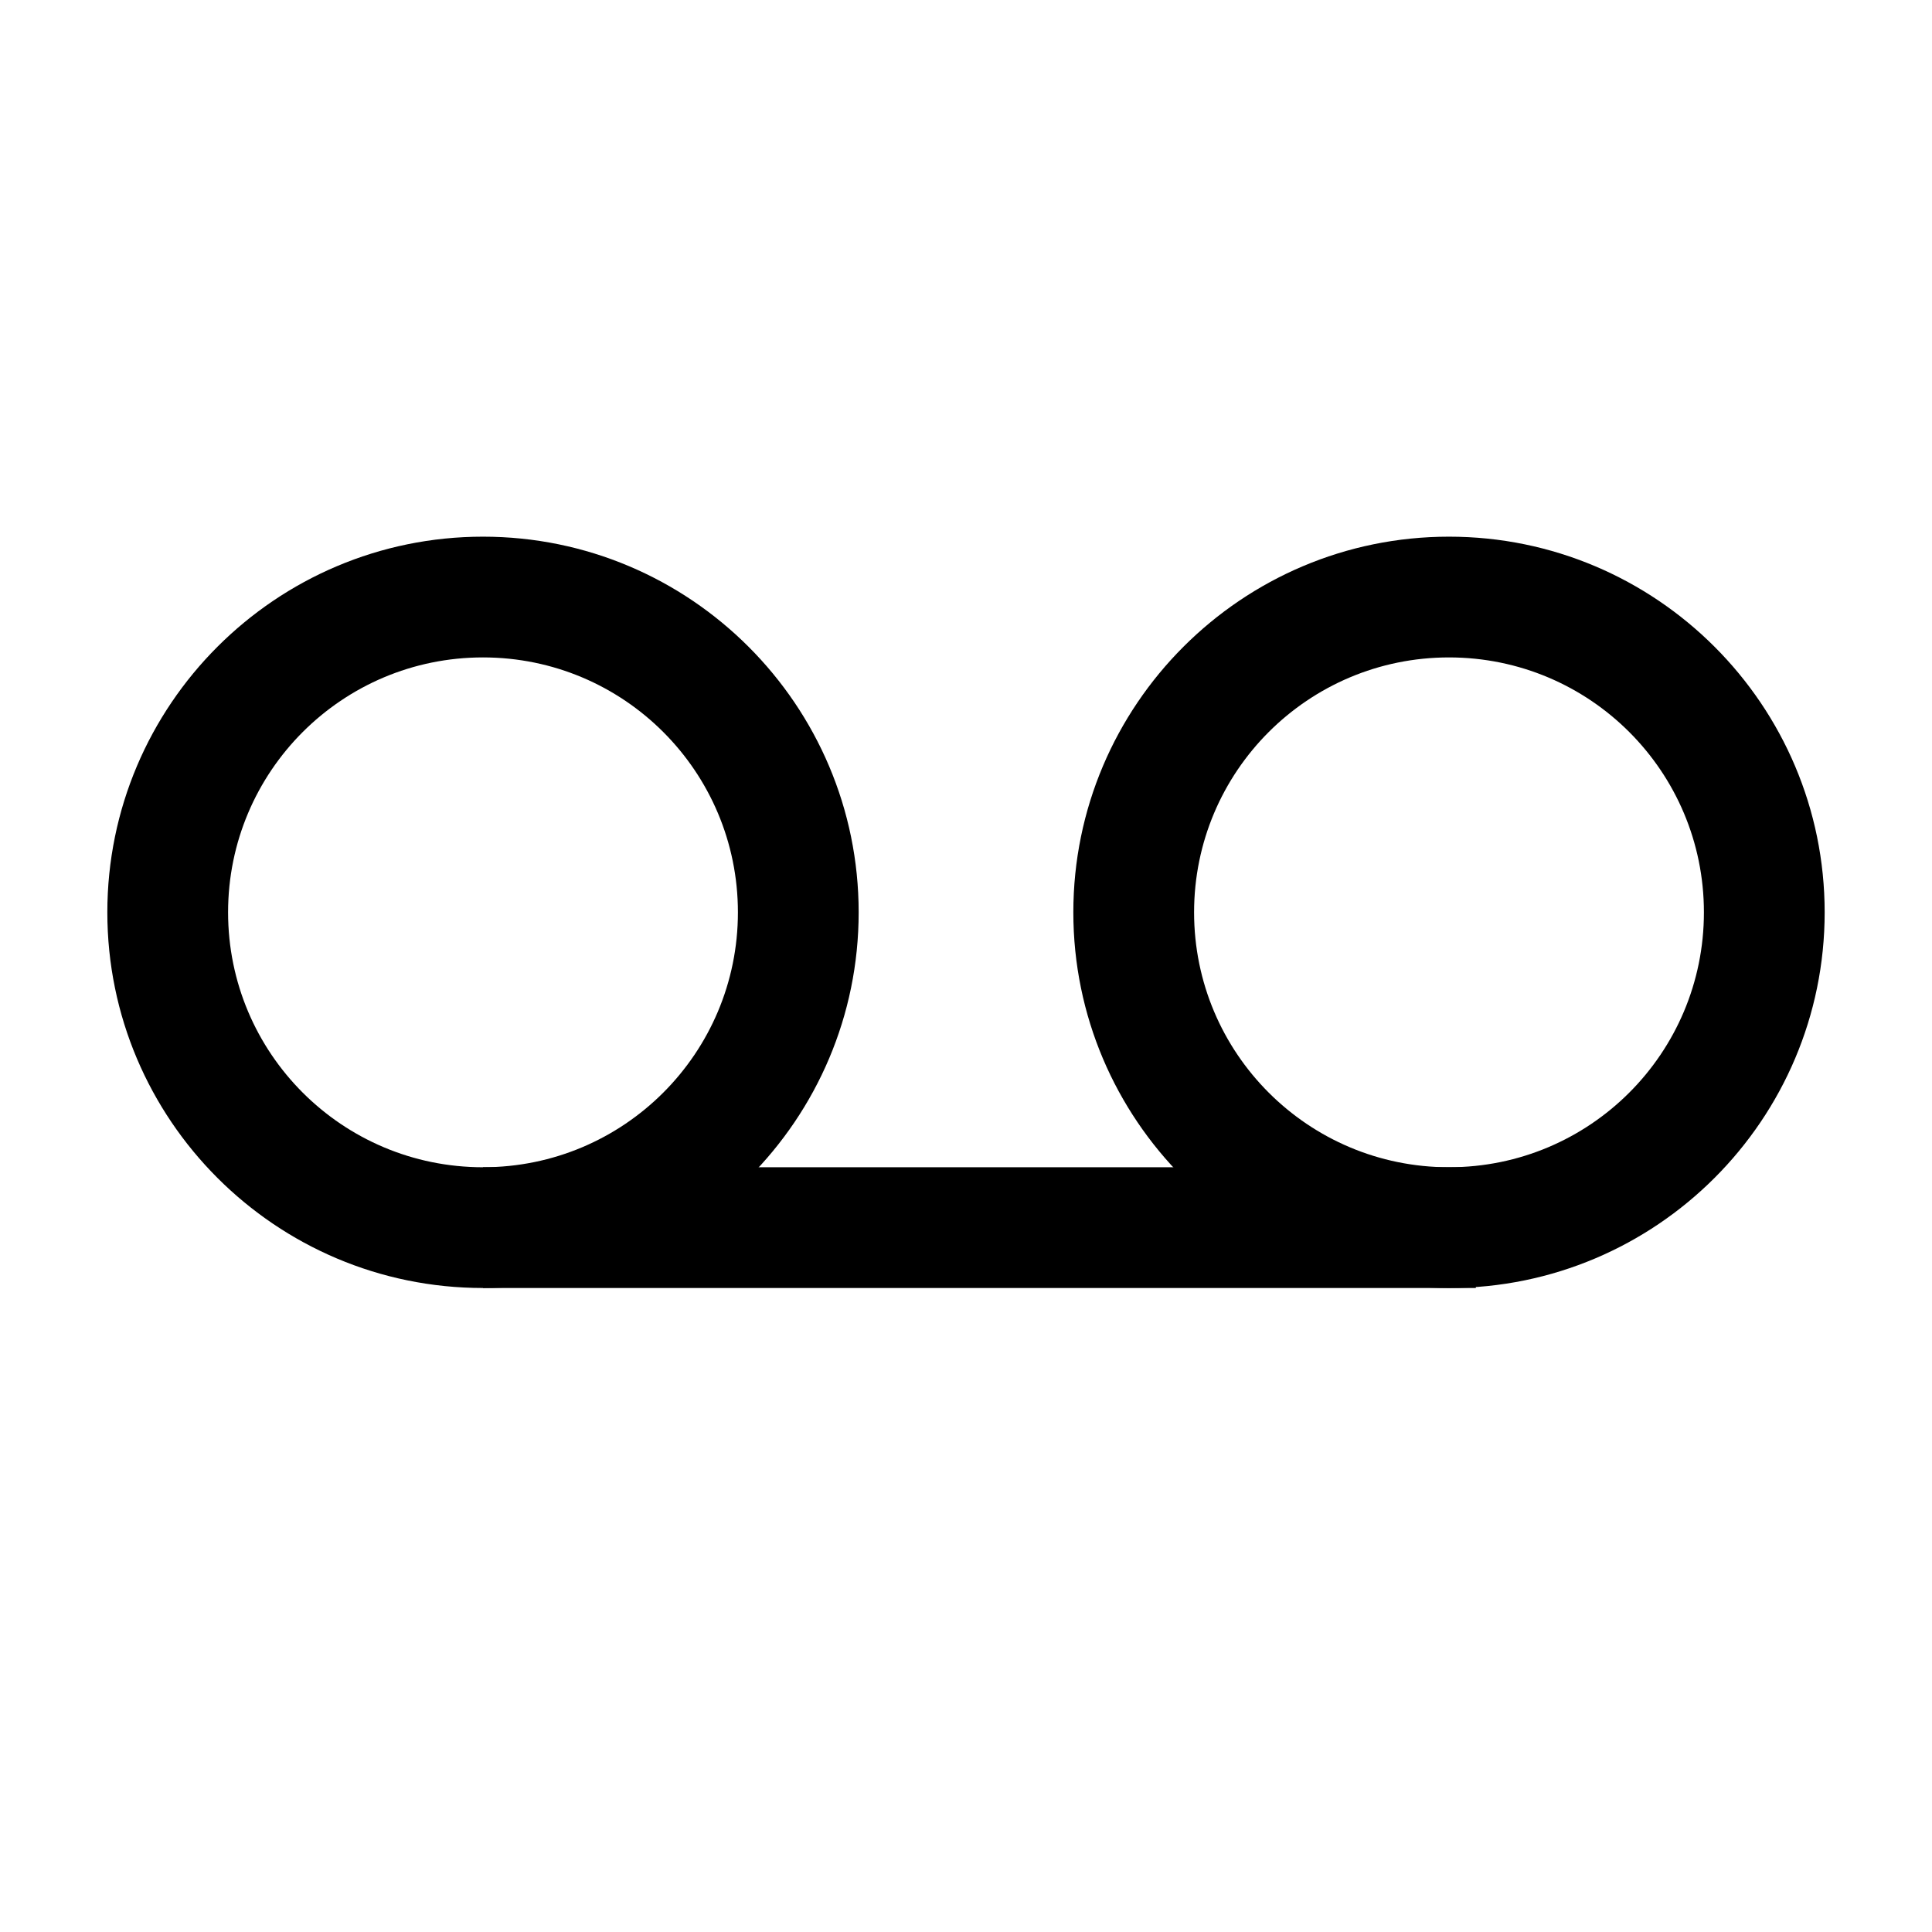 <?xml version="1.0" encoding="utf-8"?>
<!-- Generator: Adobe Illustrator 19.0.0, SVG Export Plug-In . SVG Version: 6.00 Build 0)  -->
<svg version="1.1" id="图层_1" xmlns="http://www.w3.org/2000/svg" xmlns:xlink="http://www.w3.org/1999/xlink" x="0px" y="0px"
	 viewBox="0 0 288 288" style="enable-background:new 0 0 288 288;" xml:space="preserve">
<g id="ic_contacts_empty_voicemaile_60">
	<path id="Combined-Shape" d="M72,192c-30.9,0-56-25.1-56-56s25.1-56,56-56s56,25.1,56,56S102.9,192,72,192z M72,174
		c21,0,38-17,38-38S93,98,72,98s-38,17-38,38S51,174,72,174z"/>
	<path id="Combined-Shape-Copy" d="M216,192c-30.9,0-56-25.1-56-56s25.1-56,56-56s56,25.1,56,56S246.9,192,216,192z M216,174
		c21,0,38-17,38-38s-17-38-38-38s-38,17-38,38S195,174,216,174z"/>
	<rect id="Rectangle" x="72" y="174" width="148" height="18"/>
</g>
</svg>
